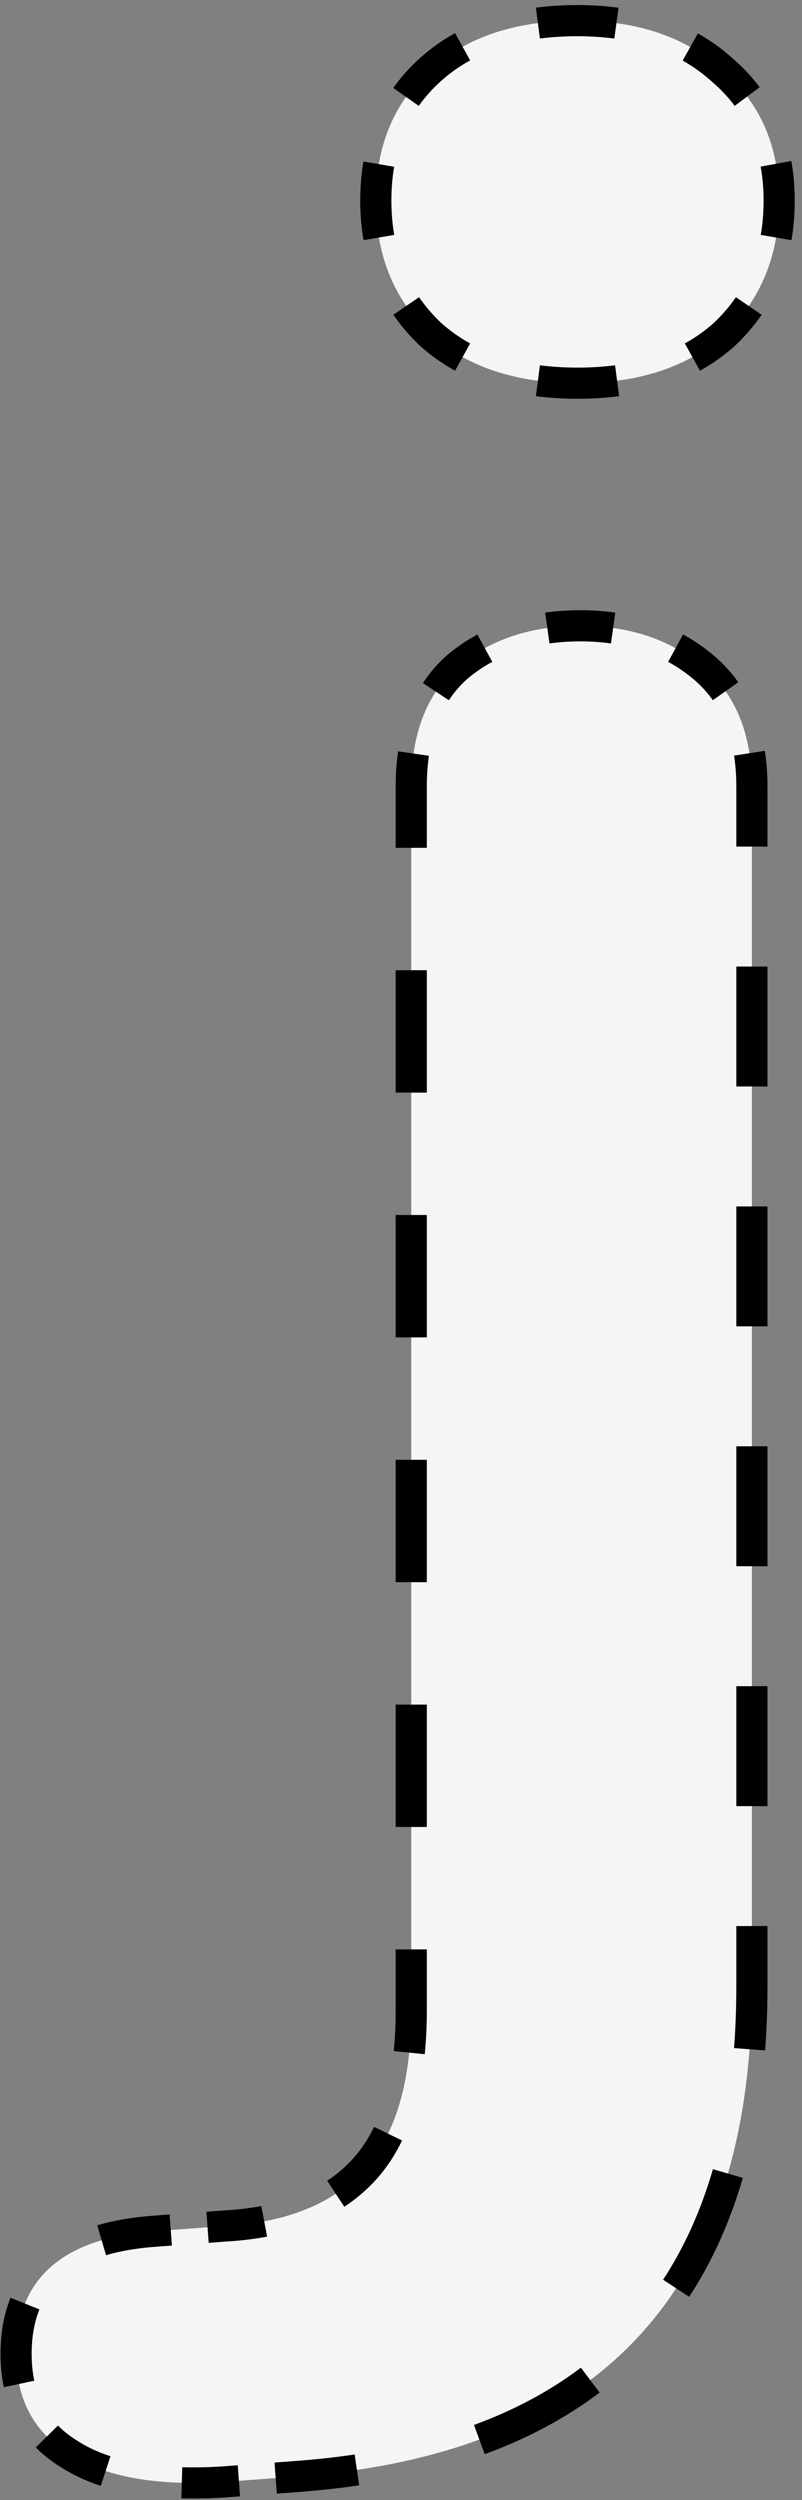 <svg width="103" height="321" viewBox="0 0 103 321" fill="none" xmlns="http://www.w3.org/2000/svg">
<rect x="0" y="0" width="103" height="321" fill="#808080" stroke="none"/>
<path d="M28.316 318.7C19.916 319.167 13.5 318 9.066 315.2C4.4 312.4 2.066 308.083 2.066 302.25C2.066 292.683 7.9 287.433 19.566 286.5L29.016 285.8C36.95 285.333 42.9 282.883 46.866 278.45C50.833 274.017 52.816 267.25 52.816 258.15V101C52.816 94.233 54.8 89.1 58.766 85.6C62.966 82.1 68.216 80.35 74.516 80.35C80.816 80.35 86.066 82.1 90.266 85.6C94.466 89.1 96.566 94.233 96.566 101V255C96.566 294.2 76.966 315.2 37.766 318L28.316 318.7ZM74.166 49.2C66.233 49.2 59.933 47.1 55.266 42.9C50.6 38.467 48.266 32.75 48.266 25.75C48.266 18.75 50.6 13.15 55.266 8.95C59.933 4.75 66.233 2.65 74.166 2.65C81.866 2.65 88.05 4.75 92.716 8.95C97.616 13.15 100.066 18.75 100.066 25.75C100.066 32.75 97.733 38.467 93.066 42.9C88.4 47.1 82.1 49.2 74.166 49.2Z" fill="#F5F5F5"/>
<path d="M28.316 318.7L28.372 319.698L28.381 319.698L28.39 319.697L28.316 318.7ZM9.066 315.2L9.6 314.355L9.591 314.348L9.581 314.343L9.066 315.2ZM19.566 286.5L19.492 285.503L19.487 285.503L19.566 286.5ZM29.016 285.8L28.958 284.802L28.95 284.802L28.942 284.803L29.016 285.8ZM46.866 278.45L46.121 277.783L46.121 277.783L46.866 278.45ZM58.766 85.6L58.126 84.832L58.115 84.841L58.105 84.85L58.766 85.6ZM90.266 85.6L90.907 84.832L90.907 84.832L90.266 85.6ZM37.766 318L37.695 317.003L37.693 317.003L37.766 318ZM55.266 42.9L54.578 43.625L54.587 43.634L54.597 43.643L55.266 42.9ZM55.266 8.95L55.935 9.693L55.935 9.693L55.266 8.95ZM92.716 8.95L92.047 9.693L92.056 9.701L92.066 9.709L92.716 8.95ZM93.066 42.9L93.735 43.643L93.745 43.634L93.755 43.625L93.066 42.9ZM28.261 317.702C26.545 317.797 24.918 317.823 23.378 317.78L23.323 319.779C24.923 319.824 26.607 319.797 28.372 319.698L28.261 317.702ZM13.875 316.32C12.268 315.797 10.845 315.141 9.6 314.355L8.532 316.045C9.934 316.931 11.511 317.654 13.257 318.222L13.875 316.32ZM9.581 314.343C8.487 313.686 7.54 312.948 6.732 312.13L5.309 313.535C6.244 314.483 7.327 315.323 8.552 316.057L9.581 314.343ZM3.427 305.884C3.188 304.762 3.066 303.552 3.066 302.25H1.066C1.066 303.676 1.2 305.027 1.471 306.301L3.427 305.884ZM3.066 302.25C3.066 299.911 3.43 297.881 4.134 296.143L2.28 295.393C1.462 297.413 1.066 299.705 1.066 302.25H3.066ZM13.336 288.599C15.177 288.056 17.278 287.686 19.646 287.497L19.487 285.503C17.009 285.701 14.768 286.091 12.77 286.681L13.336 288.599ZM19.64 287.497L22.003 287.322L21.855 285.328L19.492 285.503L19.64 287.497ZM26.728 286.972L29.09 286.797L28.942 284.803L26.58 284.978L26.728 286.972ZM29.075 286.798C30.847 286.694 32.528 286.493 34.118 286.193L33.748 284.227C32.249 284.51 30.653 284.702 28.958 284.802L29.075 286.798ZM43.671 282.508C45.142 281.539 46.456 280.408 47.612 279.117L46.121 277.783C45.083 278.944 43.9 279.962 42.571 280.838L43.671 282.508ZM47.612 279.117C48.84 277.744 49.882 276.167 50.74 274.393L48.94 273.522C48.156 275.142 47.215 276.561 46.121 277.783L47.612 279.117ZM53.551 263.65C53.728 261.915 53.816 260.082 53.816 258.15H51.816C51.816 260.021 51.731 261.787 51.562 263.447L53.551 263.65ZM53.816 258.15V250.292H51.816V258.15H53.816ZM53.816 234.577V218.862H51.816V234.577H53.816ZM53.816 203.147V187.432H51.816V203.147H53.816ZM53.816 171.717V156.002H51.816V171.717H53.816ZM53.816 140.287V124.572H51.816V140.287H53.816ZM53.816 108.857V101H51.816V108.857H53.816ZM53.816 101C53.816 99.548 53.91 98.18 54.097 96.897L52.117 96.61C51.916 97.998 51.816 99.462 51.816 101H53.816ZM56.814 89.355C57.548 88.242 58.419 87.24 59.428 86.35L58.105 84.85C56.964 85.857 55.977 86.992 55.144 88.254L56.814 89.355ZM59.407 86.368C60.452 85.497 61.564 84.74 62.744 84.097L61.787 82.341C60.491 83.048 59.271 83.878 58.126 84.832L59.407 86.368ZM70.429 81.624C71.732 81.442 73.094 81.35 74.516 81.35V79.35C73.008 79.35 71.552 79.448 70.151 79.644L70.429 81.624ZM74.516 81.35C75.939 81.35 77.301 81.442 78.604 81.624L78.882 79.644C77.48 79.448 76.025 79.35 74.516 79.35V81.35ZM86.289 84.097C87.469 84.74 88.581 85.497 89.626 86.368L90.907 84.832C89.762 83.878 88.542 83.048 87.246 82.341L86.289 84.097ZM89.626 86.368C90.681 87.248 91.593 88.234 92.363 89.327L93.998 88.175C93.125 86.935 92.093 85.821 90.907 84.832L89.626 86.368ZM95.264 96.864C95.465 98.157 95.566 99.535 95.566 101H97.566C97.566 99.443 97.459 97.962 97.24 96.557L95.264 96.864ZM95.566 101V108.7H97.566V101H95.566ZM95.566 124.1V139.5H97.566V124.1H95.566ZM95.566 154.9V170.3H97.566V154.9H95.566ZM95.566 185.7V201.1H97.566V185.7H95.566ZM95.566 216.5V231.9H97.566V216.5H95.566ZM95.566 247.3V255H97.566V247.3H95.566ZM95.566 255C95.566 257.774 95.467 260.454 95.27 263.04L97.264 263.192C97.466 260.553 97.566 257.822 97.566 255H95.566ZM92.521 278.792C90.95 284.193 88.774 289.011 85.999 293.256L87.673 294.351C90.567 289.924 92.821 284.922 94.442 279.351L92.521 278.792ZM75.206 304.8C71.161 307.852 66.501 310.352 61.218 312.293L61.908 314.17C67.356 312.168 72.193 309.579 76.411 306.396L75.206 304.8ZM45.694 316.136C43.129 316.516 40.462 316.805 37.695 317.003L37.838 318.997C40.652 318.796 43.368 318.502 45.987 318.114L45.694 316.136ZM37.693 317.003L35.33 317.178L35.478 319.172L37.84 318.997L37.693 317.003ZM30.605 317.528L28.242 317.703L28.39 319.697L30.753 319.522L30.605 317.528ZM74.166 48.2C72.429 48.2 70.777 48.097 69.211 47.892L68.952 49.876C70.612 50.092 72.35 50.2 74.166 50.2V48.2ZM59.895 44.972C58.46 44.179 57.141 43.241 55.935 42.157L54.597 43.643C55.917 44.831 57.361 45.858 58.929 46.723L59.895 44.972ZM55.955 42.175C54.822 41.098 53.836 39.946 52.995 38.719L51.345 39.85C52.269 41.198 53.347 42.456 54.578 43.625L55.955 42.175ZM49.643 30.328C49.393 28.877 49.266 27.352 49.266 25.75H47.266C47.266 27.457 47.401 29.096 47.672 30.668L49.643 30.328ZM49.266 25.75C49.266 24.167 49.39 22.666 49.634 21.244L47.663 20.906C47.398 22.448 47.266 24.063 47.266 25.75H49.266ZM52.962 13.022C53.805 11.829 54.795 10.719 55.935 9.693L54.597 8.207C53.352 9.328 52.261 10.548 51.329 11.868L52.962 13.022ZM55.935 9.693C57.141 8.609 58.46 7.67 59.895 6.878L58.929 5.127C57.361 5.992 55.917 7.019 54.597 8.207L55.935 9.693ZM69.211 3.958C70.777 3.753 72.429 3.65 74.166 3.65V1.65C72.35 1.65 70.612 1.758 68.952 1.974L69.211 3.958ZM74.166 3.65C75.87 3.65 77.491 3.755 79.032 3.964L79.301 1.982C77.664 1.76 75.952 1.65 74.166 1.65V3.65ZM88.162 6.905C89.561 7.691 90.856 8.621 92.047 9.693L93.385 8.207C92.084 7.035 90.669 6.02 89.141 5.162L88.162 6.905ZM92.066 9.709C93.249 10.724 94.278 11.819 95.156 12.995L96.759 11.798C95.788 10.498 94.656 9.296 93.367 8.191L92.066 9.709ZM98.674 21.212C98.935 22.643 99.066 24.155 99.066 25.75H101.066C101.066 24.045 100.926 22.412 100.642 20.853L98.674 21.212ZM99.066 25.75C99.066 27.352 98.94 28.877 98.69 30.328L100.661 30.668C100.932 29.096 101.066 27.457 101.066 25.75H99.066ZM95.338 38.719C94.497 39.946 93.511 41.098 92.378 42.175L93.755 43.625C94.986 42.456 96.064 41.198 96.988 39.85L95.338 38.719ZM92.397 42.157C91.192 43.241 89.873 44.179 88.438 44.972L89.404 46.723C90.972 45.858 92.416 44.831 93.735 43.643L92.397 42.157ZM79.122 47.892C77.555 48.097 75.904 48.2 74.166 48.2V50.2C75.983 50.2 77.721 50.092 79.381 49.876L79.122 47.892ZM28.316 318.7L28.427 320.697L28.446 320.696L28.464 320.695L28.316 318.7ZM9.066 315.2L10.134 313.509L10.115 313.497L10.095 313.485L9.066 315.2ZM19.566 286.5L19.419 284.505L19.407 284.506L19.566 286.5ZM29.016 285.8L28.899 283.803L28.884 283.804L28.869 283.805L29.016 285.8ZM46.866 278.45L45.376 277.116L45.376 277.116L46.866 278.45ZM58.766 85.6L57.486 84.064L57.464 84.082L57.443 84.1L58.766 85.6ZM90.266 85.6L91.547 84.064L91.547 84.064L90.266 85.6ZM37.766 318L37.624 316.005L37.619 316.005L37.766 318ZM55.266 42.9L53.889 44.35L53.908 44.369L53.928 44.387L55.266 42.9ZM55.266 8.95L56.604 10.437L56.604 10.437L55.266 8.95ZM92.716 8.95L91.379 10.437L91.397 10.453L91.415 10.469L92.716 8.95ZM93.066 42.9L94.404 44.387L94.424 44.369L94.444 44.35L93.066 42.9ZM28.206 316.703C26.514 316.797 24.915 316.822 23.406 316.78L23.295 320.779C24.926 320.824 26.637 320.796 28.427 320.697L28.206 316.703ZM14.184 315.368C12.646 314.869 11.3 314.246 10.134 313.509L7.998 316.891C9.479 317.826 11.133 318.583 12.948 319.173L14.184 315.368ZM10.095 313.485C9.067 312.868 8.187 312.181 7.444 311.428L4.597 314.237C5.596 315.25 6.747 316.141 8.037 316.915L10.095 313.485ZM4.405 305.676C4.182 304.629 4.066 303.489 4.066 302.25H0.066C0.066 303.738 0.206 305.16 0.493 306.509L4.405 305.676ZM4.066 302.25C4.066 300.014 4.414 298.116 5.061 296.518L1.353 295.018C0.479 297.179 0.066 299.602 0.066 302.25H4.066ZM13.618 289.558C15.381 289.038 17.413 288.679 19.726 288.494L19.407 284.506C16.875 284.709 14.564 285.109 12.487 285.722L13.618 289.558ZM19.714 288.495L22.077 288.32L21.781 284.33L19.419 284.505L19.714 288.495ZM26.802 287.97L29.164 287.795L28.869 283.805L26.506 283.98L26.802 287.97ZM29.134 287.797C30.944 287.69 32.668 287.484 34.304 287.175L33.562 283.245C32.11 283.519 30.556 283.706 28.899 283.803L29.134 287.797ZM44.221 283.343C45.763 282.327 47.143 281.14 48.357 279.784L45.376 277.116C44.396 278.211 43.279 279.173 42.02 280.003L44.221 283.343ZM48.357 279.784C49.652 278.336 50.745 276.68 51.64 274.828L48.039 273.086C47.293 274.63 46.403 275.969 45.376 277.116L48.357 279.784ZM54.546 263.752C54.727 261.979 54.816 260.112 54.816 258.15H50.816C50.816 259.991 50.733 261.723 50.567 263.346L54.546 263.752ZM54.816 258.15V250.292H50.816V258.15H54.816ZM54.816 234.577V218.862H50.816V234.577H54.816ZM54.816 203.147V187.432H50.816V203.147H54.816ZM54.816 171.717V156.002H50.816V171.717H54.816ZM54.816 140.287V124.572H50.816V140.287H54.816ZM54.816 108.857V101H50.816V108.857H54.816ZM54.816 101C54.816 99.591 54.908 98.272 55.086 97.04L51.128 96.466C50.919 97.907 50.816 99.419 50.816 101H54.816ZM57.648 89.906C58.334 88.866 59.147 87.932 60.09 87.1L57.443 84.1C56.237 85.165 55.191 86.367 54.309 87.704L57.648 89.906ZM60.047 87.136C61.042 86.307 62.101 85.587 63.222 84.976L61.308 81.463C59.955 82.201 58.68 83.068 57.486 84.064L60.047 87.136ZM70.567 82.615C71.821 82.439 73.137 82.35 74.516 82.35V78.35C72.965 78.35 71.463 78.45 70.013 78.653L70.567 82.615ZM74.516 82.35C75.896 82.35 77.212 82.439 78.465 82.615L79.02 78.653C77.57 78.45 76.068 78.35 74.516 78.35V82.35ZM85.81 84.976C86.932 85.587 87.99 86.307 88.986 87.136L91.547 84.064C90.353 83.068 89.078 82.201 87.725 81.463L85.81 84.976ZM88.986 87.136C89.975 87.961 90.827 88.883 91.545 89.903L94.816 87.6C93.891 86.286 92.799 85.107 91.547 84.064L88.986 87.136ZM94.276 97.018C94.468 98.254 94.566 99.581 94.566 101H98.566C98.566 99.397 98.455 97.864 98.228 96.404L94.276 97.018ZM94.566 101V108.7H98.566V101H94.566ZM94.566 124.1V139.5H98.566V124.1H94.566ZM94.566 154.9V170.3H98.566V154.9H94.566ZM94.566 185.7V201.1H98.566V185.7H94.566ZM94.566 216.5V231.9H98.566V216.5H94.566ZM94.566 247.3V255H98.566V247.3H94.566ZM94.566 255C94.566 257.751 94.468 260.405 94.273 262.964L98.261 263.268C98.465 260.602 98.566 257.846 98.566 255H94.566ZM91.561 278.513C90.015 283.828 87.878 288.555 85.162 292.709L88.51 294.898C91.463 290.381 93.757 285.286 95.402 279.63L91.561 278.513ZM74.604 304.001C70.644 306.989 66.073 309.443 60.873 311.354L62.253 315.109C67.783 313.076 72.709 310.442 77.013 307.194L74.604 304.001ZM45.548 315.147C43.009 315.523 40.368 315.809 37.624 316.005L37.909 319.995C40.747 319.792 43.488 319.495 46.134 319.104L45.548 315.147ZM37.619 316.005L35.256 316.18L35.552 320.17L37.914 319.995L37.619 316.005ZM30.531 316.53L28.169 316.705L28.464 320.695L30.827 320.52L30.531 316.53ZM74.166 47.2C72.468 47.2 70.86 47.099 69.341 46.901L68.823 50.867C70.529 51.09 72.311 51.2 74.166 51.2V47.2ZM60.378 44.096C59.009 43.34 57.752 42.447 56.604 41.413L53.928 44.387C55.305 45.626 56.812 46.697 58.445 47.598L60.378 44.096ZM56.644 41.45C55.559 40.419 54.619 39.321 53.819 38.154L50.52 40.415C51.485 41.824 52.61 43.135 53.889 44.35L56.644 41.45ZM50.628 30.158C50.388 28.768 50.266 27.299 50.266 25.75H46.266C46.266 27.509 46.405 29.206 46.687 30.838L50.628 30.158ZM50.266 25.75C50.266 24.219 50.386 22.774 50.619 21.413L46.677 20.736C46.402 22.34 46.266 24.012 46.266 25.75H50.266ZM53.779 13.599C54.577 12.469 55.517 11.415 56.604 10.437L53.928 7.463C52.63 8.632 51.489 9.908 50.512 11.291L53.779 13.599ZM56.604 10.437C57.752 9.403 59.009 8.509 60.378 7.754L58.445 4.252C56.812 5.154 55.305 6.224 53.928 7.463L56.604 10.437ZM69.341 4.949C70.86 4.751 72.468 4.65 74.166 4.65V0.65C72.311 0.65 70.529 0.76 68.823 0.983L69.341 4.949ZM74.166 4.65C75.829 4.65 77.405 4.753 78.897 4.955L79.435 0.992C77.75 0.763 75.993 0.65 74.166 0.65V4.65ZM87.672 7.777C89.007 8.527 90.241 9.413 91.379 10.437L94.054 7.463C92.698 6.243 91.223 5.184 89.631 4.29L87.672 7.777ZM91.415 10.469C92.545 11.438 93.523 12.479 94.355 13.593L97.56 11.2C96.543 9.838 95.36 8.582 94.018 7.431L91.415 10.469ZM97.69 21.391C97.939 22.758 98.066 24.21 98.066 25.75H102.066C102.066 23.99 101.921 22.297 101.626 20.674L97.69 21.391ZM98.066 25.75C98.066 27.299 97.944 28.768 97.705 30.158L101.646 30.838C101.928 29.206 102.066 27.509 102.066 25.75H98.066ZM94.513 38.154C93.714 39.321 92.774 40.419 91.689 41.45L94.444 44.35C95.723 43.135 96.847 41.824 97.813 40.415L94.513 38.154ZM91.728 41.413C90.581 42.447 89.324 43.34 87.954 44.096L89.888 47.598C91.521 46.697 93.028 45.626 94.404 44.387L91.728 41.413ZM78.992 46.901C77.472 47.099 75.865 47.2 74.166 47.2V51.2C76.022 51.2 77.804 51.09 79.51 50.867L78.992 46.901Z" fill="black"/>
</svg>
